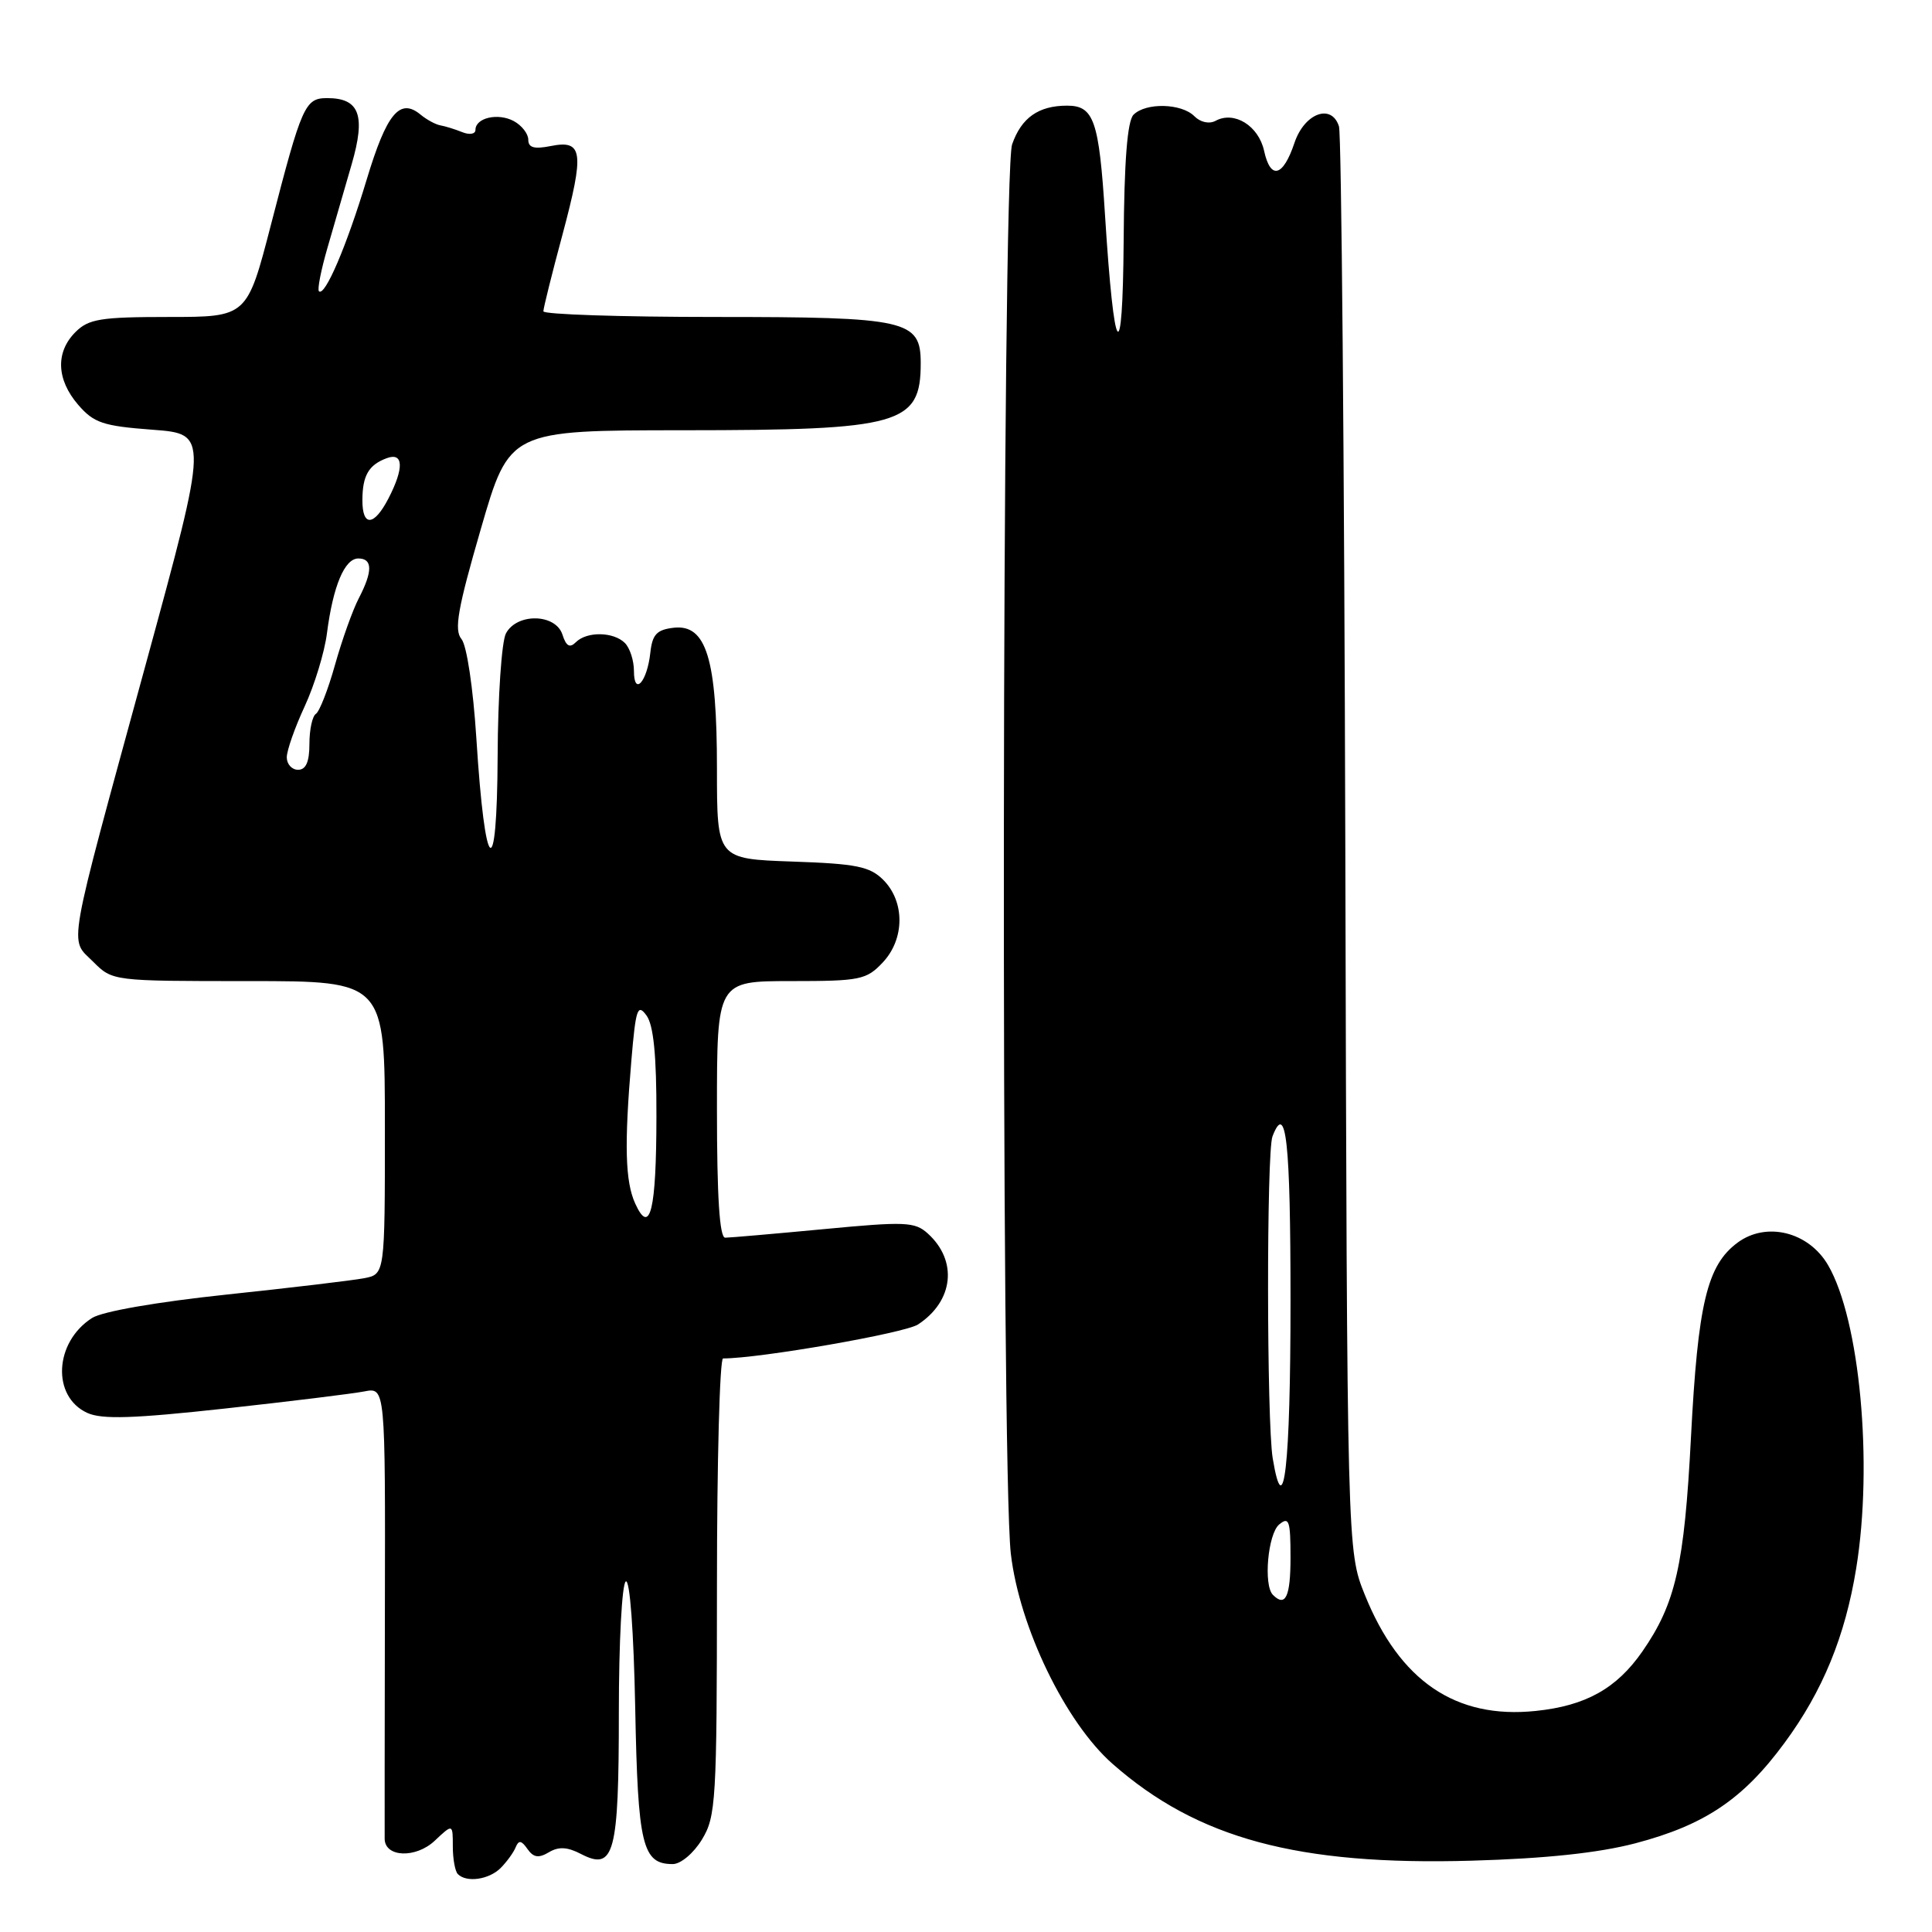 <?xml version="1.0" encoding="UTF-8" standalone="no"?>
<!DOCTYPE svg PUBLIC "-//W3C//DTD SVG 1.1//EN" "http://www.w3.org/Graphics/SVG/1.1/DTD/svg11.dtd" >
<svg xmlns="http://www.w3.org/2000/svg" xmlns:xlink="http://www.w3.org/1999/xlink" version="1.1" viewBox="0 0 256 256">
 <g >
 <path fill="currentColor"
d=" M 66.34 247.52 C 67.15 246.70 68.05 245.47 68.33 244.77 C 68.73 243.80 69.09 243.85 69.89 245.00 C 70.69 246.14 71.37 246.24 72.72 245.44 C 74.02 244.66 75.18 244.72 77.00 245.67 C 81.39 247.94 82.00 245.64 82.00 226.87 C 82.00 217.66 82.41 209.86 82.92 209.55 C 83.46 209.22 83.97 216.16 84.17 226.34 C 84.52 244.53 85.11 247.00 89.14 247.00 C 90.20 247.00 91.90 245.57 93.01 243.75 C 94.87 240.70 94.99 238.64 95.00 210.25 C 95.00 193.61 95.37 180.00 95.81 180.00 C 100.67 180.00 119.88 176.65 121.64 175.50 C 126.36 172.41 126.94 167.06 122.93 163.44 C 121.22 161.89 119.94 161.84 109.12 162.87 C 102.55 163.49 96.69 164.00 96.09 164.00 C 95.35 164.00 95.00 158.63 95.00 147.00 C 95.00 130.00 95.00 130.00 104.83 130.00 C 113.99 130.00 114.81 129.83 116.98 127.52 C 119.89 124.42 119.92 119.48 117.04 116.59 C 115.25 114.81 113.48 114.45 104.97 114.16 C 95.00 113.81 95.00 113.81 95.00 101.87 C 95.00 87.28 93.59 82.69 89.27 83.18 C 87.02 83.44 86.44 84.06 86.17 86.50 C 85.75 90.36 84.00 92.30 84.00 88.90 C 84.00 87.52 83.46 85.86 82.80 85.20 C 81.30 83.70 77.76 83.64 76.30 85.10 C 75.50 85.90 75.02 85.63 74.53 84.10 C 73.64 81.30 68.50 81.19 67.04 83.93 C 66.47 85.00 65.97 92.31 65.94 100.18 C 65.86 117.41 64.27 116.08 63.12 97.83 C 62.69 91.13 61.85 85.53 61.15 84.68 C 60.15 83.48 60.64 80.68 63.71 70.10 C 67.50 57.02 67.50 57.02 90.60 57.01 C 119.34 57.00 122.00 56.25 122.00 48.12 C 122.00 42.40 120.20 42.00 94.78 42.00 C 82.25 42.00 72.00 41.66 72.00 41.25 C 72.00 40.84 73.14 36.25 74.54 31.06 C 77.46 20.12 77.25 18.50 72.98 19.35 C 70.78 19.79 70.00 19.57 70.00 18.51 C 70.00 17.72 69.13 16.61 68.07 16.04 C 65.98 14.92 63.00 15.61 63.00 17.21 C 63.00 17.77 62.22 17.90 61.25 17.51 C 60.29 17.12 58.98 16.72 58.35 16.61 C 57.72 16.50 56.54 15.86 55.73 15.19 C 52.98 12.91 51.23 15.03 48.58 23.82 C 45.95 32.56 43.04 39.37 42.26 38.59 C 42.03 38.36 42.54 35.77 43.39 32.84 C 44.24 29.90 45.68 24.92 46.60 21.76 C 48.48 15.28 47.64 13.00 43.36 13.00 C 40.41 13.00 40.00 13.94 35.91 29.75 C 32.74 42.00 32.74 42.00 22.37 42.00 C 13.33 42.00 11.74 42.26 10.00 44.00 C 7.34 46.66 7.47 50.28 10.36 53.64 C 12.44 56.04 13.64 56.45 20.19 56.94 C 27.65 57.50 27.65 57.50 19.32 88.00 C 8.71 126.84 9.17 124.26 12.34 127.43 C 14.91 130.00 14.91 130.00 32.95 130.00 C 51.00 130.00 51.00 130.00 51.00 149.42 C 51.00 168.84 51.00 168.84 48.25 169.37 C 46.74 169.66 38.53 170.64 30.00 171.54 C 20.77 172.52 13.57 173.77 12.20 174.64 C 7.19 177.84 6.83 185.05 11.57 187.22 C 13.52 188.10 17.66 187.97 29.80 186.64 C 38.43 185.69 46.75 184.67 48.28 184.37 C 51.06 183.83 51.06 183.83 51.00 213.16 C 50.97 229.30 50.96 243.03 50.97 243.68 C 51.03 246.11 55.09 246.26 57.59 243.92 C 60.00 241.65 60.00 241.65 60.00 244.66 C 60.00 246.31 60.30 247.97 60.67 248.33 C 61.82 249.49 64.80 249.06 66.34 247.52 Z  M 216.68 244.25 C 225.88 241.83 230.97 238.41 236.46 230.94 C 241.52 224.08 244.50 216.81 245.96 207.79 C 248.21 193.93 246.44 174.88 242.23 167.64 C 239.66 163.22 234.05 161.83 230.23 164.66 C 226.19 167.66 224.98 172.72 224.06 190.49 C 223.18 207.40 222.03 212.47 217.62 218.83 C 214.21 223.74 210.11 226.03 203.48 226.71 C 192.89 227.81 185.46 222.75 180.85 211.33 C 178.50 205.50 178.50 205.50 178.26 112.06 C 178.12 60.66 177.75 17.77 177.42 16.75 C 176.44 13.66 172.84 14.99 171.52 18.94 C 170.01 23.44 168.35 23.87 167.50 19.99 C 166.77 16.66 163.54 14.66 161.07 16.01 C 160.23 16.46 159.06 16.21 158.25 15.39 C 156.54 13.68 151.83 13.57 150.20 15.20 C 149.38 16.02 148.96 21.33 148.89 31.95 C 148.76 49.23 147.63 47.65 146.42 28.50 C 145.63 15.97 144.95 14.00 141.40 14.00 C 137.61 14.00 135.34 15.60 134.11 19.13 C 132.76 22.98 132.61 194.41 133.94 205.87 C 135.07 215.60 141.17 228.22 147.41 233.71 C 158.66 243.62 171.97 247.21 195.00 246.55 C 204.82 246.27 211.82 245.52 216.68 244.25 Z  M 84.17 159.48 C 82.84 156.56 82.71 151.73 83.66 140.51 C 84.24 133.66 84.48 132.94 85.66 134.55 C 86.60 135.83 87.00 139.83 86.98 147.94 C 86.97 160.40 86.14 163.80 84.17 159.48 Z  M 38.00 100.35 C 38.00 99.44 39.07 96.40 40.37 93.60 C 41.67 90.79 43.00 86.44 43.32 83.93 C 44.13 77.65 45.66 74.00 47.48 74.00 C 49.38 74.00 49.40 75.70 47.54 79.28 C 46.74 80.81 45.33 84.76 44.40 88.06 C 43.48 91.36 42.33 94.29 41.86 94.59 C 41.39 94.88 41.00 96.67 41.00 98.56 C 41.00 100.95 40.54 102.00 39.50 102.00 C 38.67 102.00 38.00 101.26 38.00 100.35 Z  M 48.02 66.25 C 48.03 63.01 48.86 61.59 51.25 60.71 C 53.47 59.89 53.56 62.02 51.47 66.05 C 49.56 69.75 48.00 69.84 48.02 66.25 Z  M 168.67 211.33 C 167.39 210.06 168.00 203.24 169.50 202.00 C 170.80 200.92 171.00 201.49 171.00 206.38 C 171.00 211.58 170.33 213.00 168.67 211.33 Z  M 168.64 193.23 C 167.84 188.40 167.81 152.65 168.61 150.58 C 170.42 145.87 171.00 151.21 171.00 172.44 C 171.00 194.24 170.11 202.11 168.64 193.23 Z "/>
</g>
</svg>